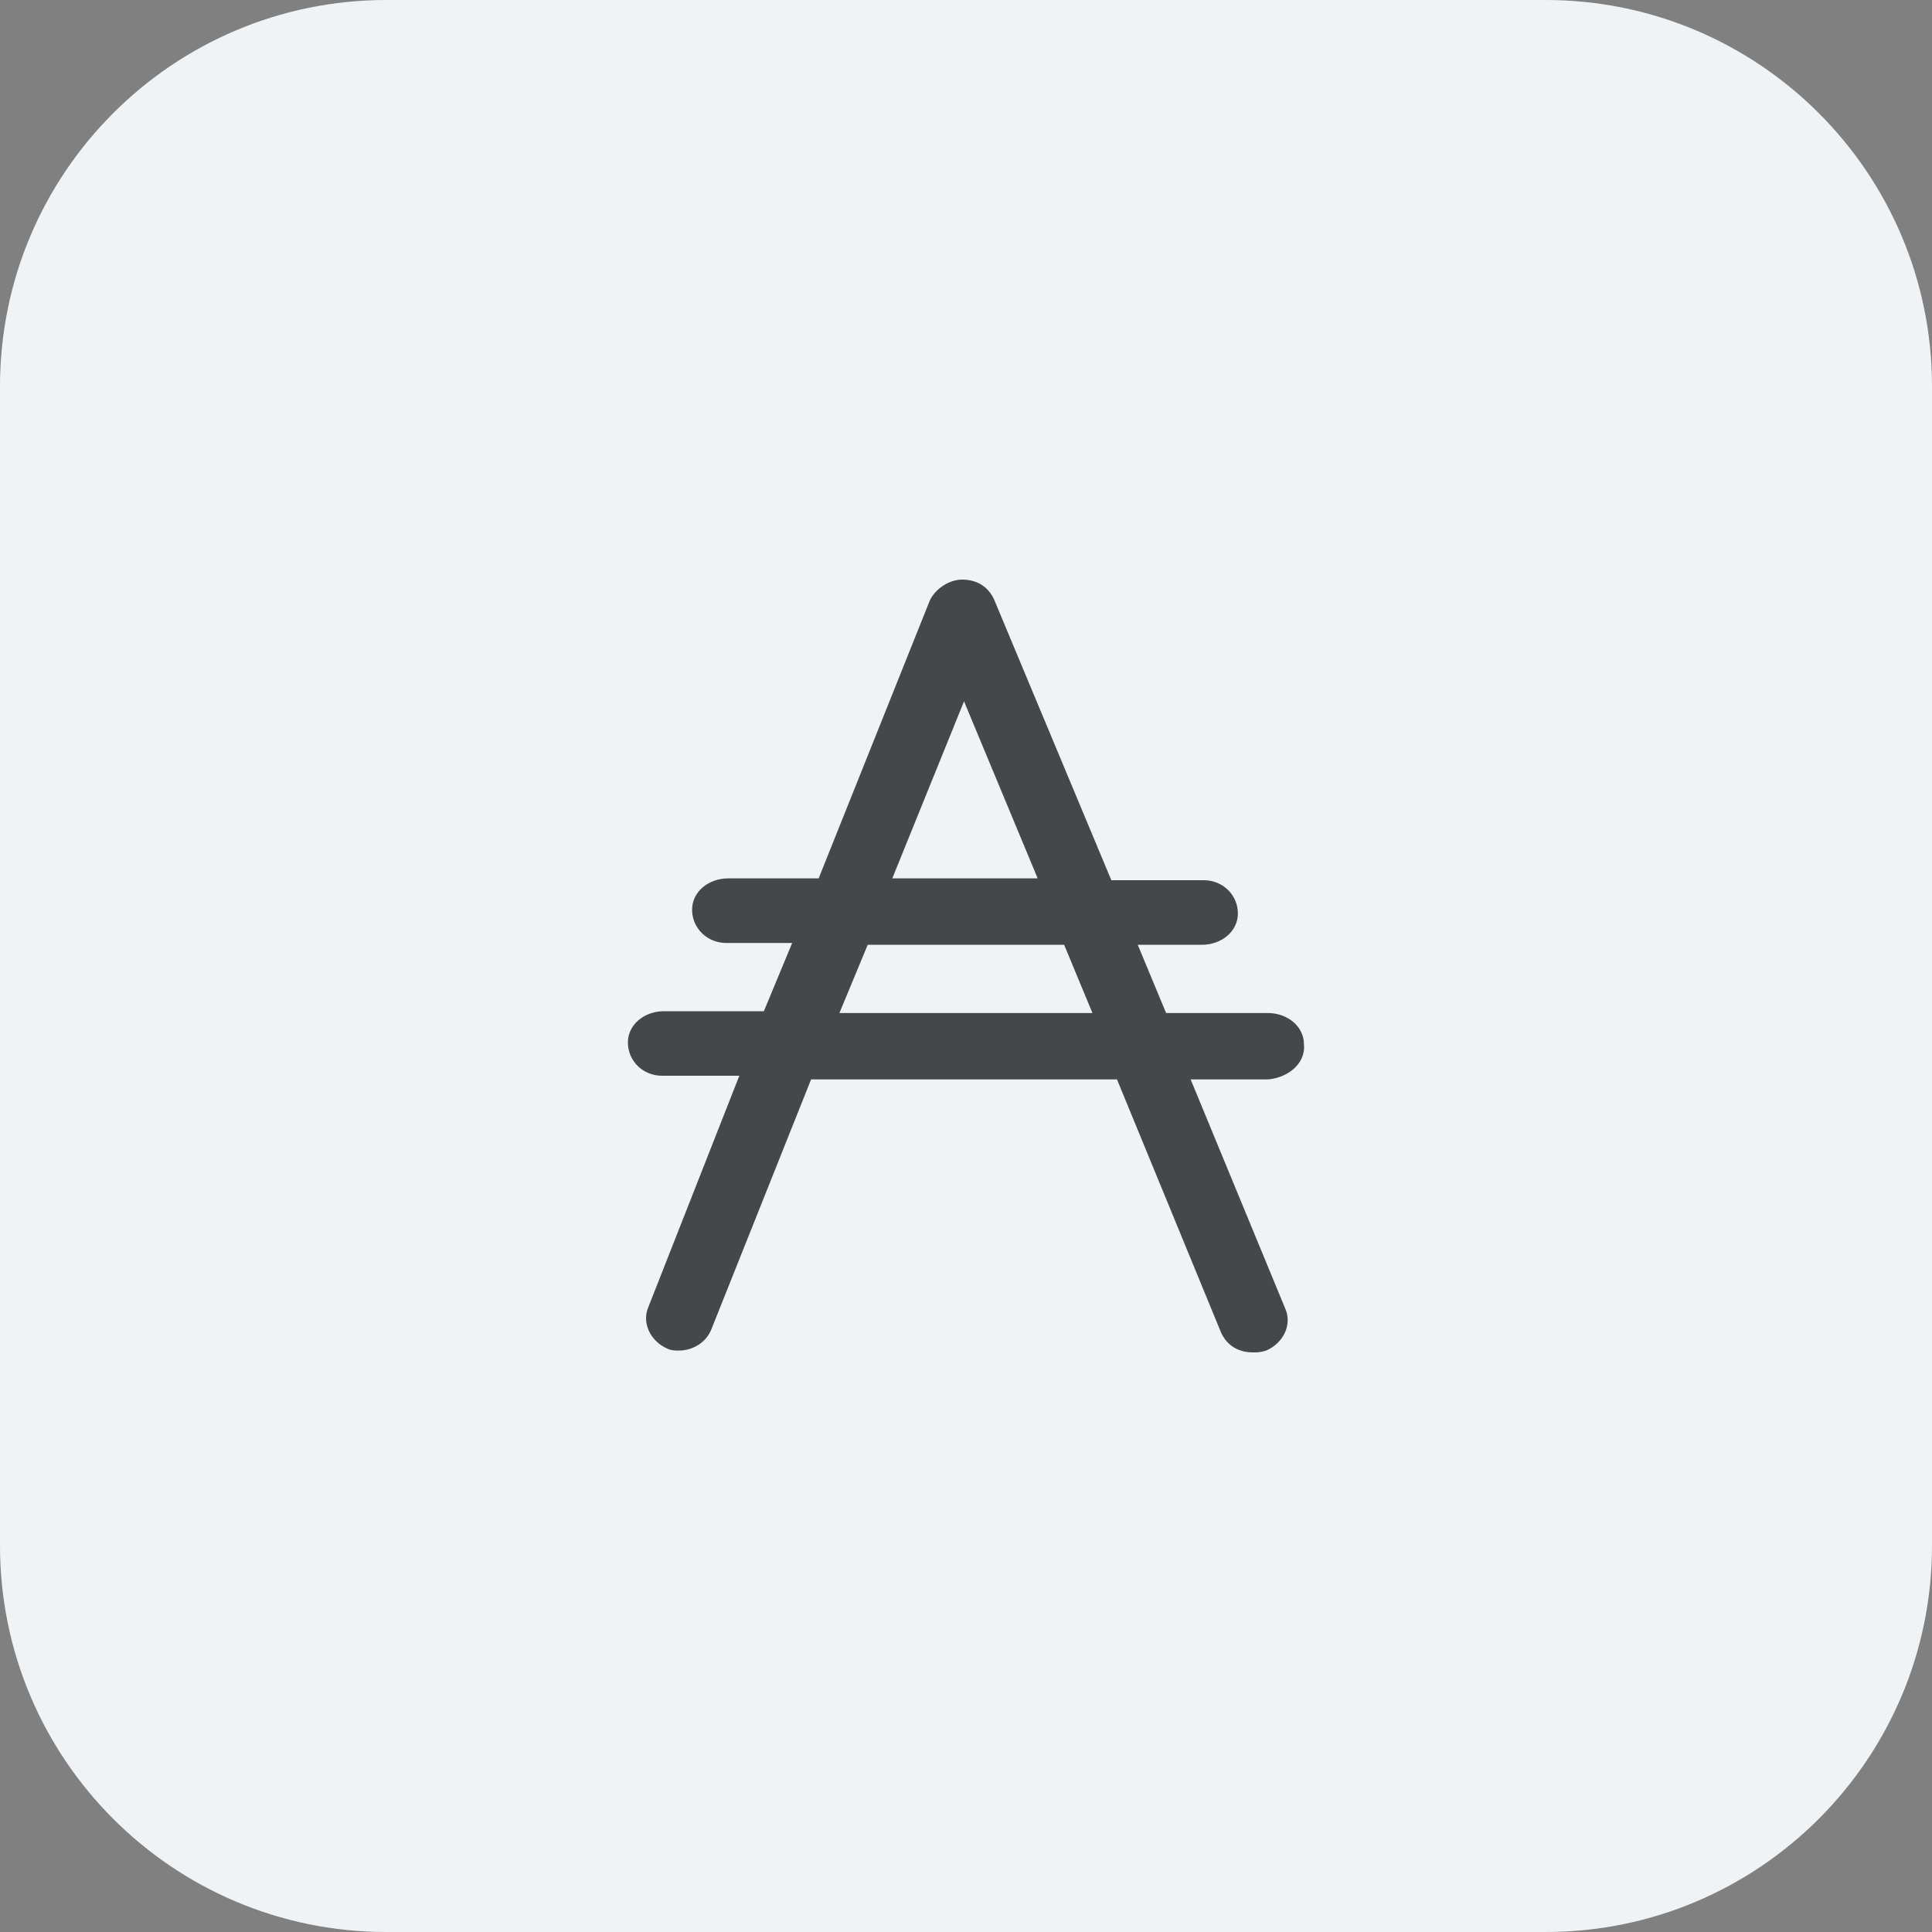 <svg width="40" height="40" viewBox="0 0 40 40" fill="none" xmlns="http://www.w3.org/2000/svg">
<rect x="0" y="0" width="40" height="40" fill="#808080" stroke="none"/>
<path d="M0 8C0 3.582 3.582 0 8 0H32C36.418 0 40 3.582 40 8V32C40 36.418 36.418 40 32 40H8C3.582 40 0 36.418 0 32V8Z" fill="#F0F3F5"/>
<path fill-rule="evenodd" clip-rule="evenodd" d="M26.997 21.623C26.997 21.241 26.645 20.974 26.254 20.974H24.143L23.556 19.561H24.886C25.277 19.561 25.629 19.294 25.629 18.912C25.629 18.53 25.316 18.224 24.925 18.224H23.009L20.585 12.42C20.468 12.153 20.233 12 19.92 12C19.647 12 19.373 12.191 19.256 12.42L16.949 18.186H15.072C14.681 18.186 14.329 18.453 14.329 18.835C14.329 19.217 14.642 19.523 15.033 19.523H16.401L15.815 20.936H13.743C13.352 20.936 13 21.203 13 21.585C13 21.967 13.313 22.272 13.704 22.272H15.307L13.43 27.045C13.274 27.389 13.469 27.771 13.821 27.924C13.899 27.962 13.977 27.962 14.056 27.962C14.329 27.962 14.603 27.809 14.72 27.542L16.793 22.348H23.126L25.277 27.58C25.394 27.847 25.629 28 25.941 28C26.02 28 26.098 28 26.215 27.962C26.567 27.809 26.762 27.427 26.606 27.084L24.651 22.348H26.254C26.684 22.31 27.036 22.005 26.997 21.623ZM19.959 14.52L21.484 18.186H18.474L19.959 14.52ZM17.379 20.974L17.965 19.561H22.032L22.618 20.974H17.379Z" fill="#464749"/>
</svg>
